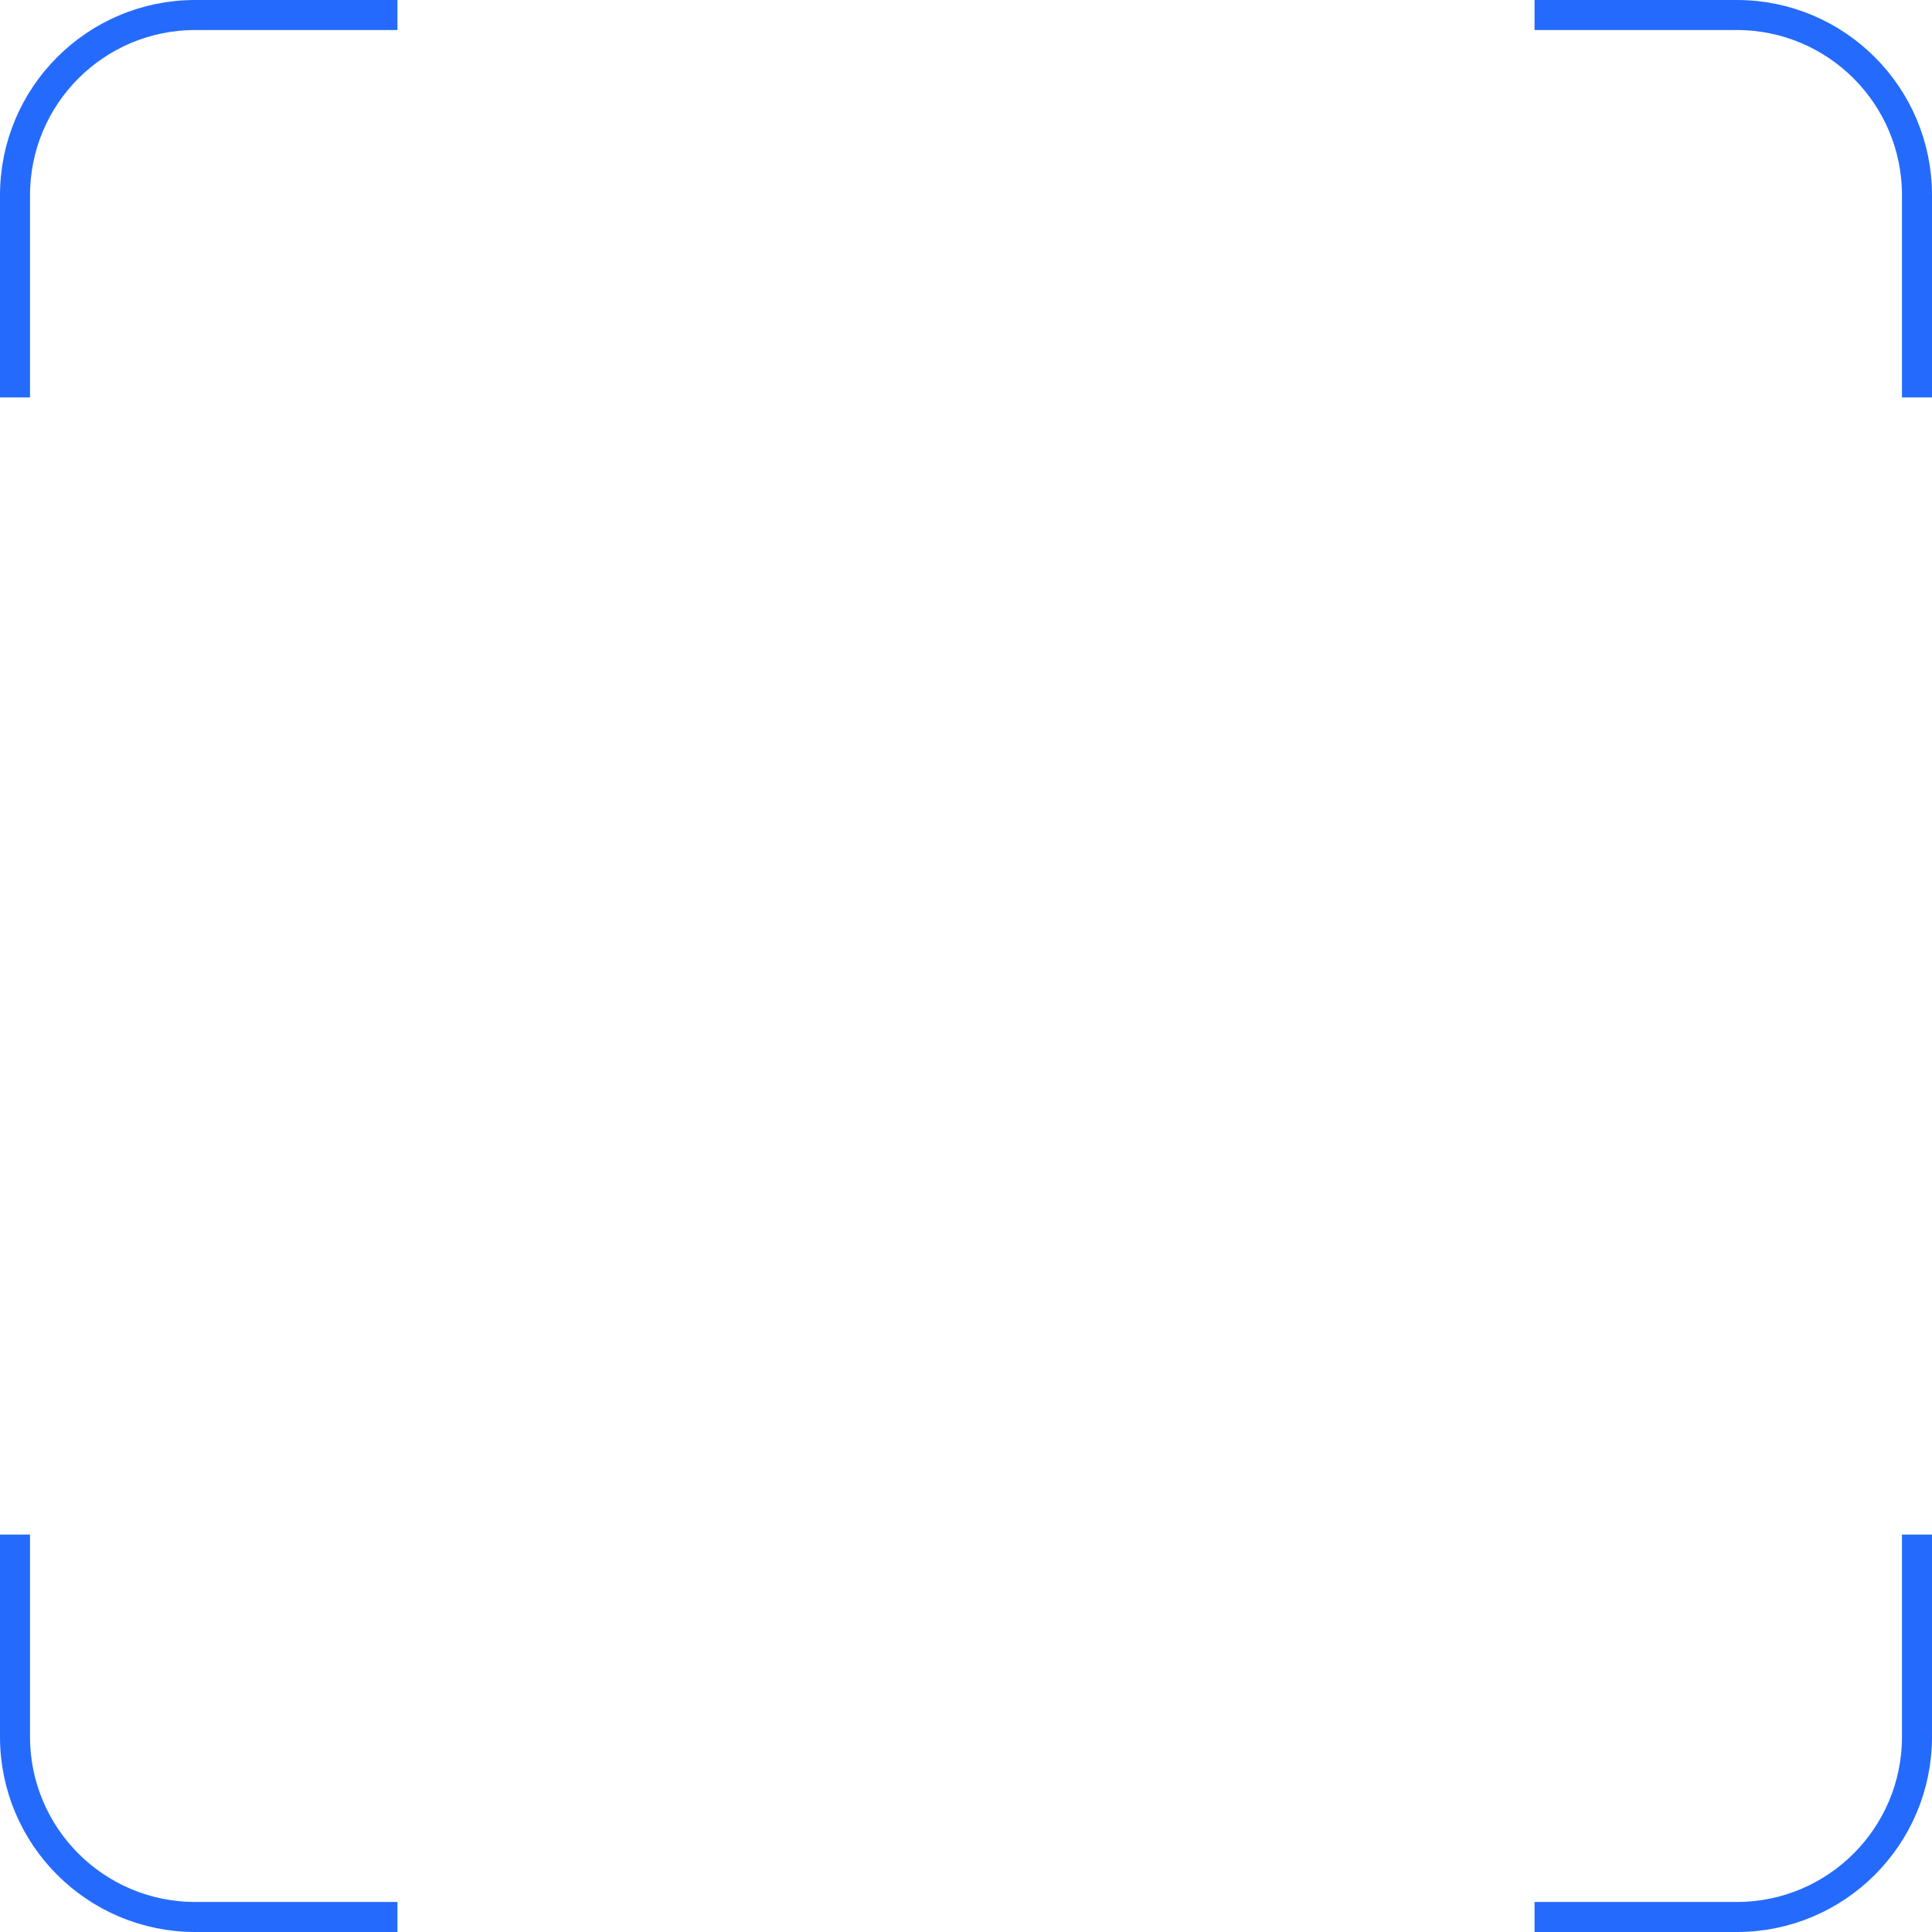 <svg width="386" height="386" viewBox="0 0 386 386" fill="none" xmlns="http://www.w3.org/2000/svg">
<path d="M383 79.407V39C383 19.118 366.882 3 347 3H306.593M383 306.593V347C383 366.882 366.882 383 347 383H306.593M79.407 383H39C19.118 383 3 366.882 3 347V306.593M3 79.407V39C3 19.118 19.118 3 39 3H79.407" stroke="#246BFD" stroke-width="6" stroke-linejoin="round"/>
</svg>

